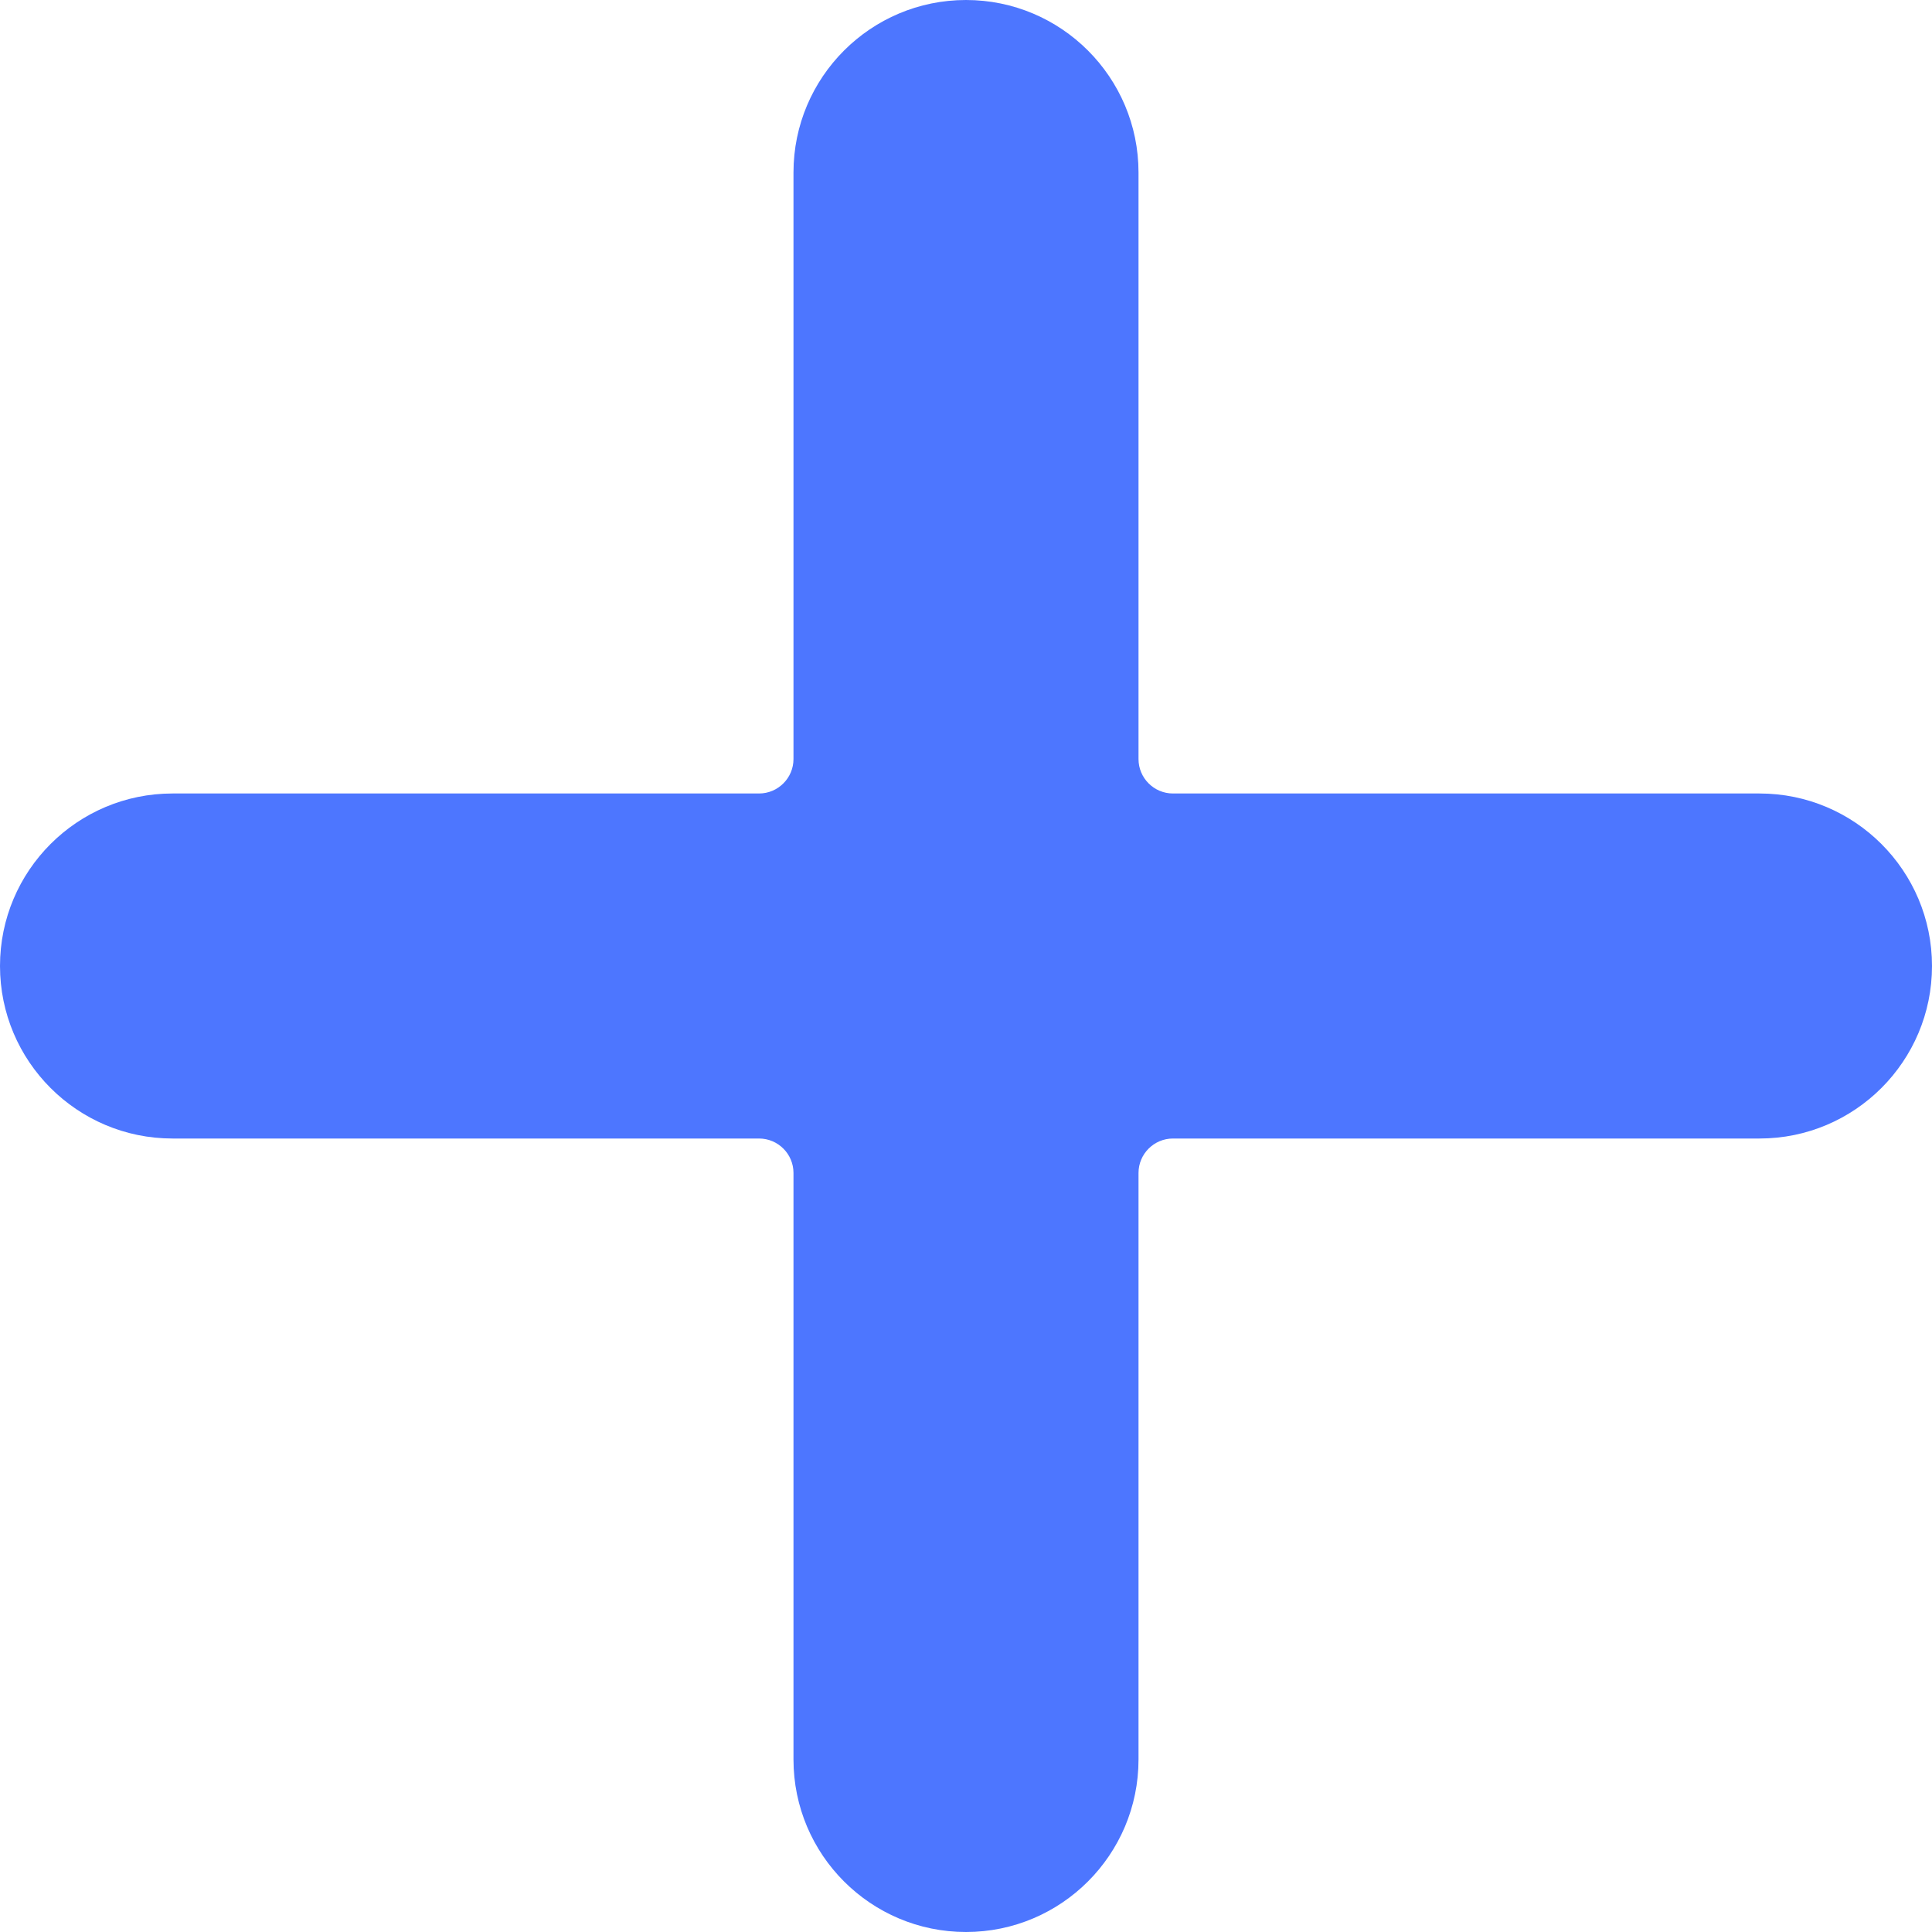 <svg width="17" height="17" viewBox="0 0 17 17" fill="none" xmlns="http://www.w3.org/2000/svg">
<g clip-path="url(#clip0_730_7267)">
<path d="M15.482 6.982H10.321C10.154 6.982 10.018 6.846 10.018 6.679V1.518C10.018 0.68 9.338 0 8.5 0C7.662 0 6.982 0.68 6.982 1.518V6.679C6.982 6.846 6.846 6.982 6.679 6.982H1.518C0.68 6.982 0 7.662 0 8.5C0 9.338 0.68 10.018 1.518 10.018H6.679C6.846 10.018 6.982 10.154 6.982 10.321V15.482C6.982 16.32 7.662 17 8.5 17C9.338 17 10.018 16.32 10.018 15.482V10.321C10.018 10.154 10.154 10.018 10.321 10.018H15.482C16.32 10.018 17 9.338 17 8.5C17 7.662 16.32 6.982 15.482 6.982Z" fill="#4D76FF"/>
</g>
<defs>
<clipPath id="clip0_730_7267">
<rect width="17" height="17" fill="white" transform="matrix(-1 0 0 1 17 0)"/>
</clipPath>
</defs>
</svg>
